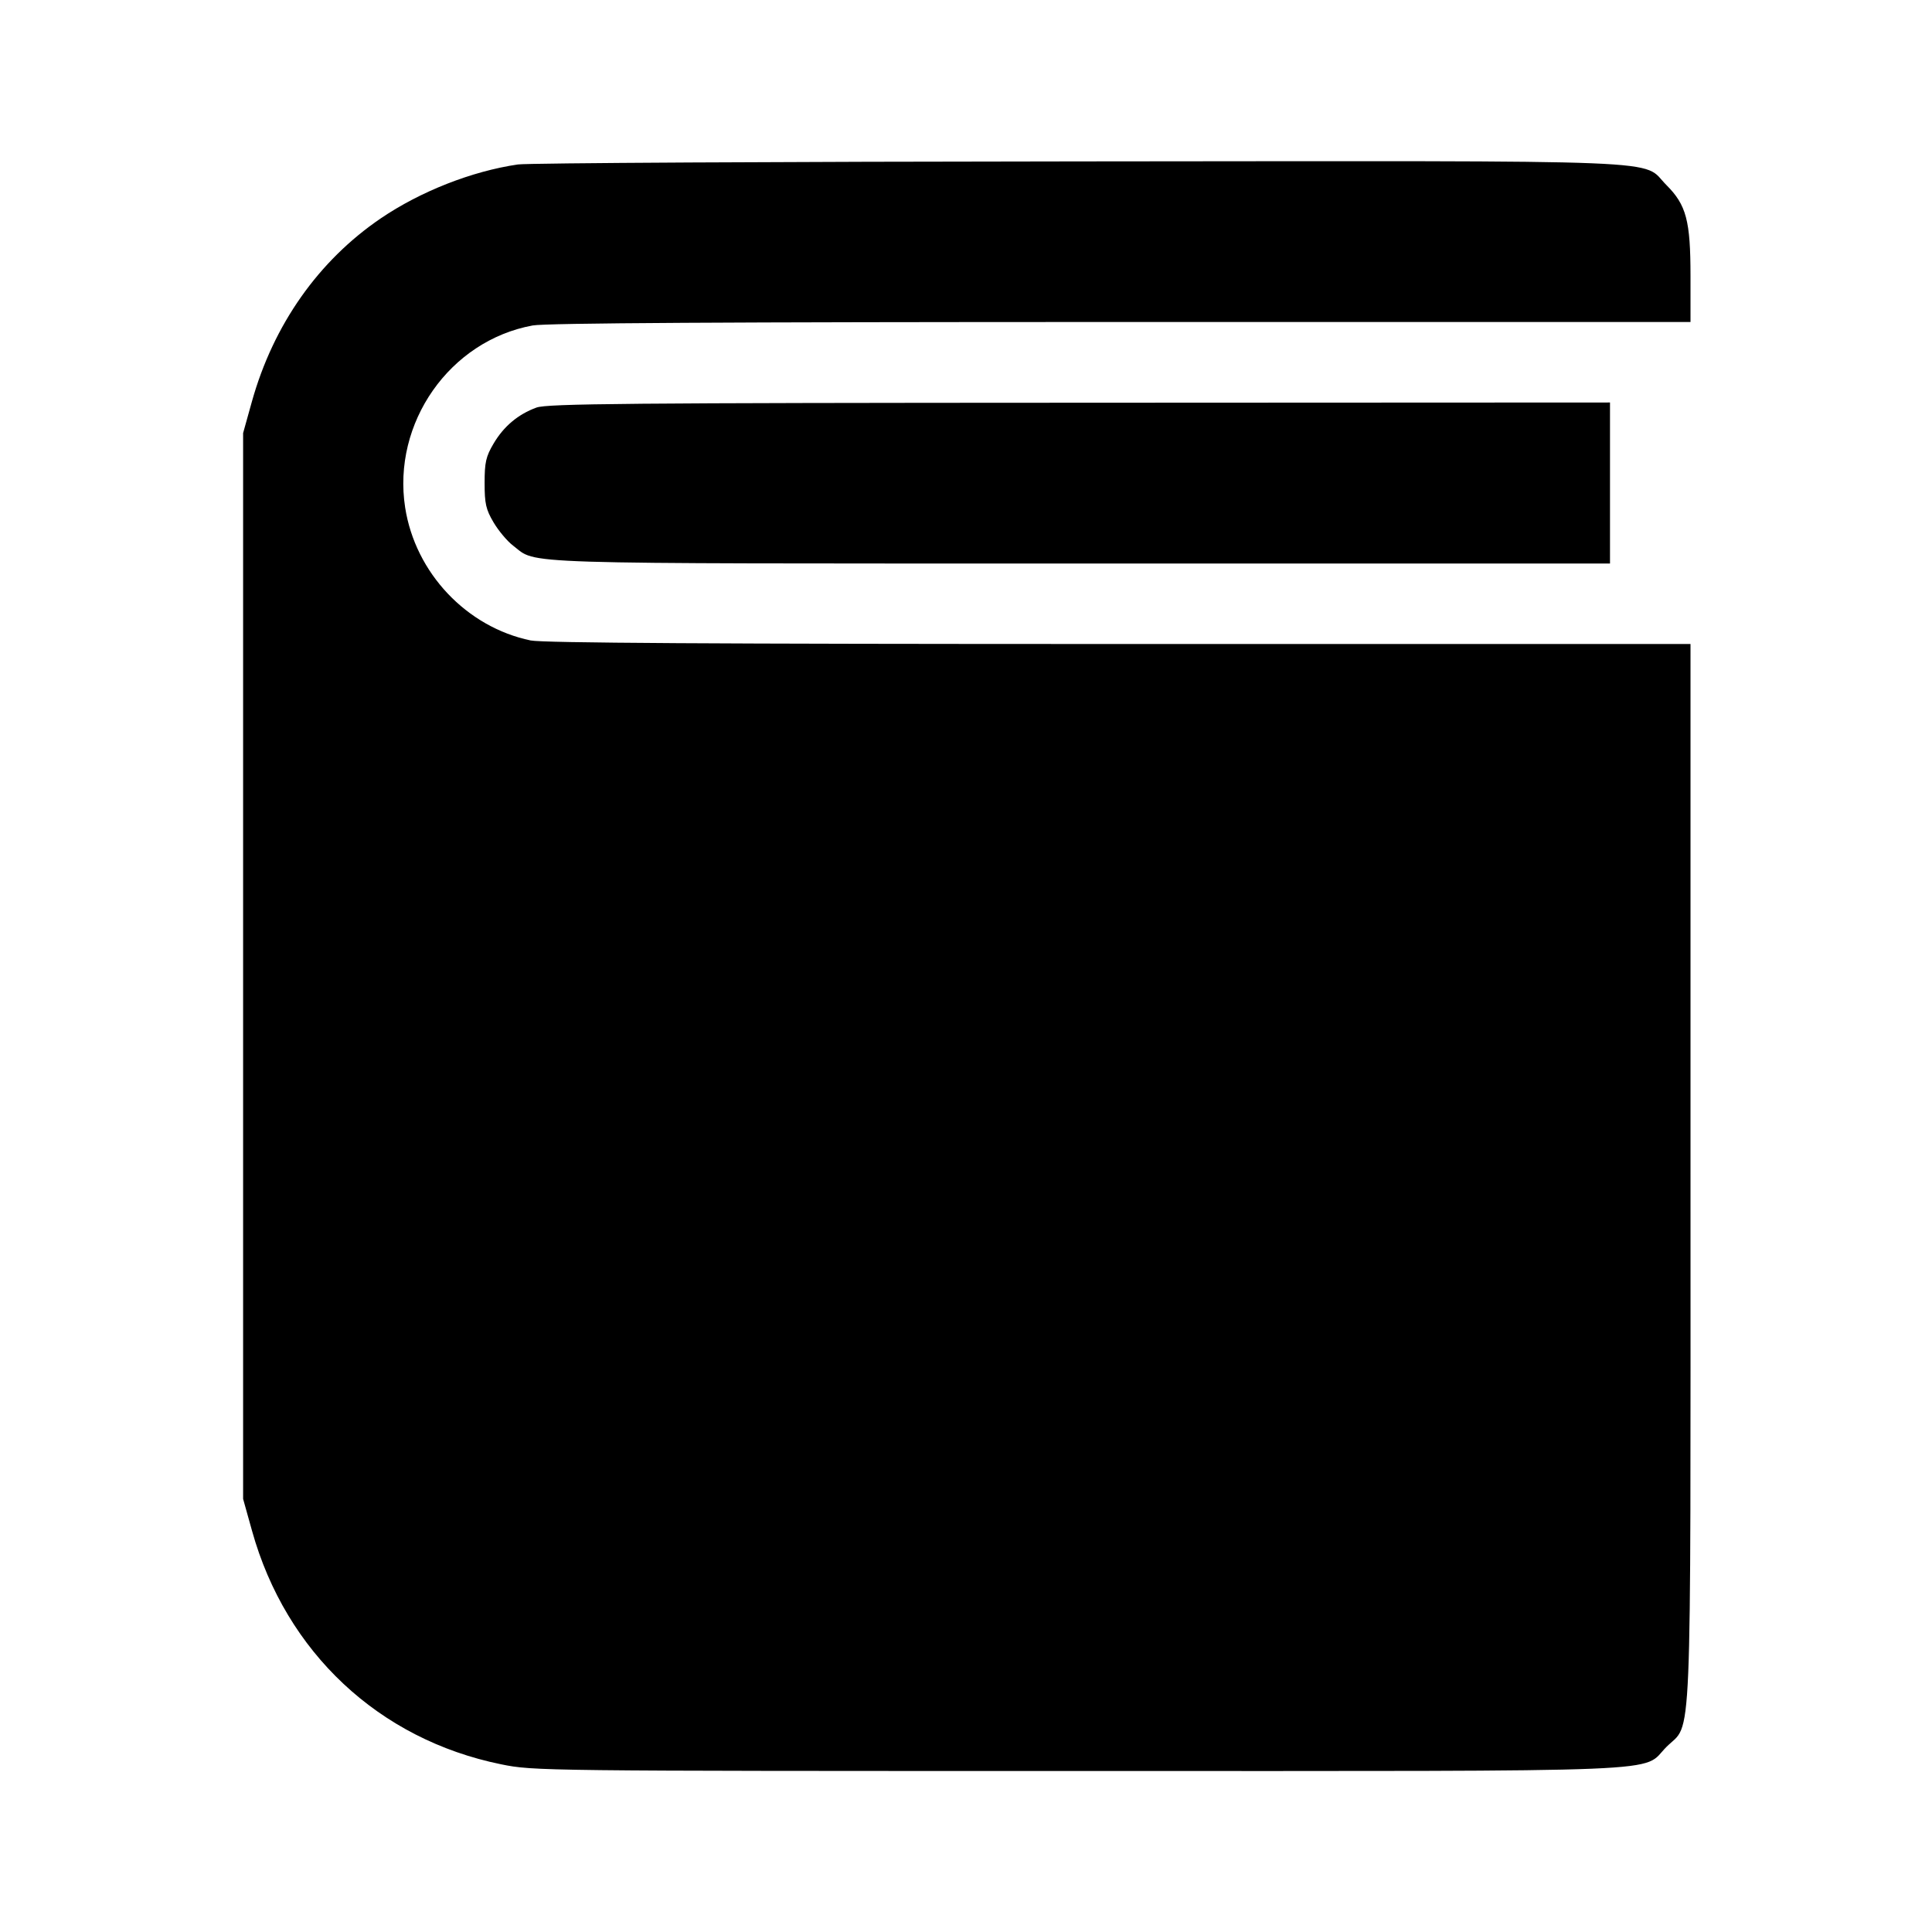 <svg viewBox="0 0 24 24" xmlns="http://www.w3.org/2000/svg"><path d="M6.433 2.043 C 5.861 2.127,5.225 2.377,4.731 2.712 C 3.956 3.239,3.396 4.034,3.129 4.989 L 3.020 5.380 3.020 12.000 L 3.020 18.620 3.131 19.017 C 3.552 20.526,4.707 21.608,6.226 21.917 C 6.628 21.999,6.716 22.000,13.389 22.000 C 20.976 22.000,20.378 22.024,20.701 21.701 C 21.024 21.378,21.000 21.954,21.000 14.573 L 21.000 8.000 13.902 8.000 C 8.875 8.000,6.742 7.987,6.592 7.956 C 5.795 7.790,5.159 7.116,5.033 6.305 C 4.870 5.254,5.586 4.232,6.617 4.043 C 6.782 4.013,9.020 4.000,13.927 4.000 L 21.000 4.000 21.000 3.427 C 21.000 2.741,20.948 2.546,20.701 2.299 C 20.377 1.975,20.976 1.999,13.403 2.005 C 9.694 2.008,6.558 2.025,6.433 2.043 M6.664 5.063 C 6.436 5.146,6.257 5.297,6.131 5.511 C 6.036 5.672,6.020 5.744,6.020 6.000 C 6.020 6.256,6.036 6.328,6.131 6.489 C 6.192 6.592,6.301 6.723,6.374 6.778 C 6.683 7.013,6.255 7.000,13.425 7.000 L 20.000 7.000 20.000 6.000 L 20.000 5.000 13.410 5.003 C 7.795 5.005,6.797 5.014,6.664 5.063 " stroke="none" fill-rule="evenodd" fill="black"></path></svg>